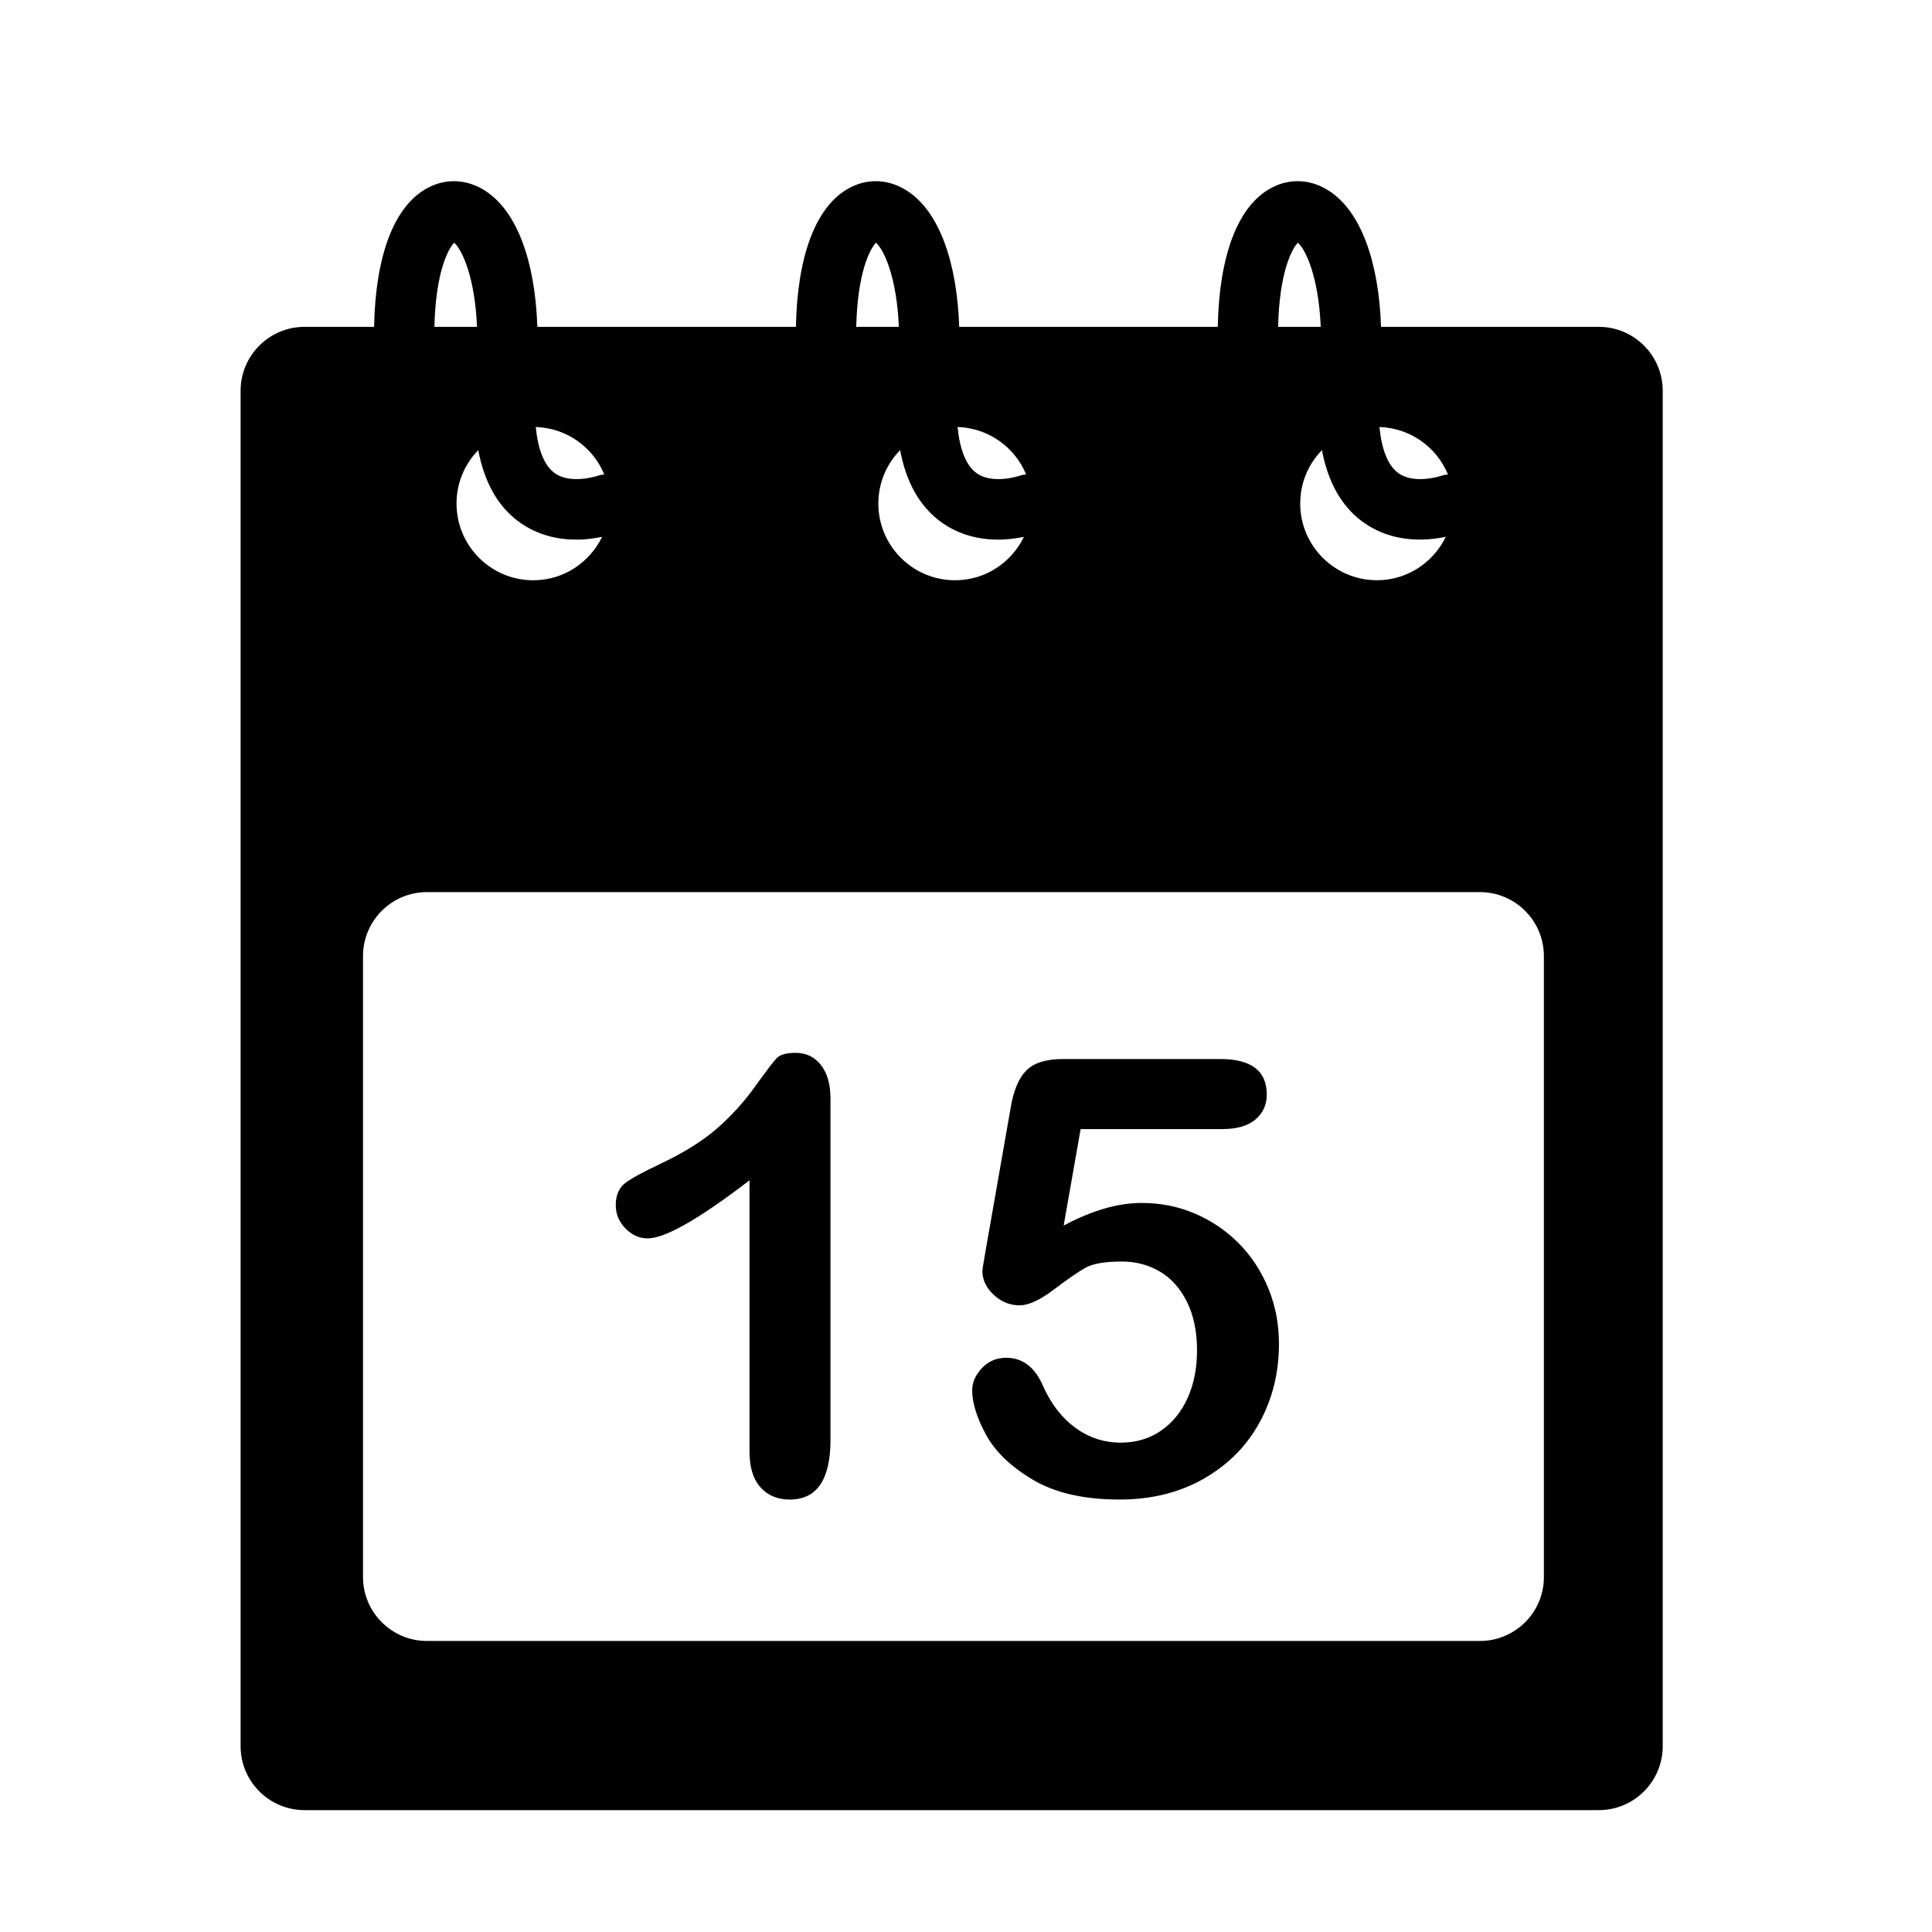 <?xml version="1.0" encoding="utf-8"?>
<!-- Generator: Adobe Illustrator 17.0.0, SVG Export Plug-In . SVG Version: 6.00 Build 0)  -->
<!DOCTYPE svg PUBLIC "-//W3C//DTD SVG 1.1//EN" "http://www.w3.org/Graphics/SVG/1.1/DTD/svg11.dtd">
<svg version="1.1" id="Capa_1" xmlns="http://www.w3.org/2000/svg" xmlns:xlink="http://www.w3.org/1999/xlink" x="0px" y="0px"
	 width="64px" height="64px" viewBox="0 0 64 64" enable-background="new 0 0 64 64" xml:space="preserve">
<path d="M52.96,10.827h-7.211c-0.076-2.183-0.674-3.815-1.711-4.497c-0.608-0.399-1.311-0.437-1.932-0.101
	c-1.101,0.594-1.72,2.227-1.766,4.598h-8.565c-0.076-2.183-0.674-3.815-1.711-4.497c-0.607-0.399-1.311-0.437-1.932-0.101
	c-1.101,0.594-1.72,2.227-1.766,4.598h-8.565c-0.076-2.183-0.674-3.814-1.711-4.497c-0.606-0.398-1.311-0.436-1.932-0.101
	c-1.101,0.594-1.72,2.227-1.766,4.598H10.09c-1.17,0-2.12,0.949-2.12,2.12v44.896c0,1.171,0.95,2.12,2.12,2.12h42.87
	c1.171,0,2.12-0.949,2.12-2.12V12.947C55.08,11.776,54.131,10.827,52.96,10.827z M43.791,14.911c0.199,1.051,0.637,1.842,1.32,2.353
	c0.631,0.473,1.33,0.611,1.931,0.611c0.325,0,0.61-0.043,0.852-0.093c-0.412,0.849-1.274,1.439-2.281,1.439
	c-1.403,0-2.542-1.139-2.542-2.543C43.071,15.99,43.347,15.368,43.791,14.911z M47.965,15.717c-0.058,0.011-0.116,0.008-0.173,0.03
	c-0.009,0.004-0.934,0.327-1.482-0.084c-0.335-0.251-0.542-0.775-0.614-1.518C46.722,14.179,47.595,14.815,47.965,15.717z
	 M42.994,8.04c0.251,0.221,0.685,1.105,0.757,2.787h-1.412C42.38,9.011,42.798,8.24,42.994,8.04z M29.817,14.911
	c0.199,1.052,0.637,1.843,1.32,2.354c0.631,0.473,1.33,0.611,1.931,0.611c0.325,0,0.61-0.043,0.851-0.093
	c-0.412,0.849-1.274,1.439-2.281,1.439c-1.404,0-2.542-1.139-2.542-2.543C29.097,15.99,29.373,15.368,29.817,14.911z M33.991,15.717
	c-0.058,0.011-0.116,0.008-0.173,0.03c-0.009,0.004-0.934,0.327-1.482-0.084c-0.334-0.251-0.542-0.775-0.615-1.518
	C32.748,14.179,33.621,14.815,33.991,15.717z M29.019,8.04c0.251,0.221,0.685,1.105,0.757,2.787h-1.412
	C28.406,9.011,28.824,8.24,29.019,8.04z M15.843,14.911c0.199,1.052,0.637,1.843,1.32,2.354c0.631,0.473,1.33,0.611,1.931,0.611
	c0.325,0,0.61-0.043,0.852-0.093c-0.412,0.849-1.274,1.439-2.281,1.439c-1.404,0-2.542-1.139-2.542-2.543
	C15.123,15.99,15.399,15.368,15.843,14.911z M20.017,15.717c-0.058,0.011-0.116,0.008-0.173,0.03
	c-0.009,0.004-0.934,0.327-1.482-0.084c-0.335-0.251-0.542-0.775-0.614-1.518C18.774,14.179,19.647,14.815,20.017,15.717z
	 M15.045,8.04c0.251,0.221,0.685,1.105,0.757,2.787h-1.412C14.432,9.011,14.849,8.24,15.045,8.04z M51.144,52.239
	c0,1.171-0.949,2.12-2.12,2.12H14.145c-1.171,0-2.12-0.949-2.12-2.12V31.672c0-1.171,0.949-2.12,2.12-2.12h34.878
	c1.171,0,2.12,0.949,2.12,2.12V52.239z"/>
<g>
	<path d="M24.828,48.077V39.1c-1.671,1.282-2.795,1.923-3.374,1.923c-0.276,0-0.521-0.11-0.735-0.33
		c-0.214-0.221-0.321-0.475-0.321-0.765c0-0.335,0.105-0.582,0.316-0.74c0.21-0.158,0.582-0.361,1.115-0.611
		c0.795-0.375,1.432-0.77,1.909-1.184c0.477-0.414,0.899-0.878,1.268-1.391c0.369-0.513,0.608-0.829,0.72-0.947
		c0.112-0.118,0.322-0.178,0.631-0.178c0.349,0,0.628,0.135,0.839,0.405c0.21,0.27,0.315,0.641,0.315,1.115v11.295
		c0,1.322-0.451,1.983-1.351,1.983c-0.401,0-0.724-0.135-0.967-0.404C24.949,49.001,24.828,48.603,24.828,48.077z"/>
	<path d="M40.483,37.403h-4.686l-0.562,3.196c0.933-0.5,1.795-0.75,2.584-0.75c0.631,0,1.222,0.119,1.771,0.355
		c0.549,0.237,1.031,0.564,1.445,0.982c0.414,0.417,0.74,0.913,0.977,1.484c0.237,0.572,0.355,1.188,0.355,1.845
		c0,0.954-0.214,1.822-0.641,2.604c-0.428,0.783-1.045,1.404-1.85,1.865c-0.806,0.46-1.735,0.69-2.787,0.69
		c-1.177,0-2.132-0.217-2.866-0.651c-0.733-0.434-1.253-0.933-1.559-1.495c-0.306-0.562-0.459-1.054-0.459-1.475
		c0-0.256,0.107-0.5,0.321-0.73c0.213-0.23,0.481-0.345,0.804-0.345c0.553,0,0.963,0.319,1.233,0.957
		c0.263,0.585,0.618,1.041,1.065,1.366c0.447,0.326,0.947,0.488,1.5,0.488c0.506,0,0.95-0.131,1.331-0.395
		c0.381-0.263,0.676-0.625,0.883-1.085c0.207-0.46,0.311-0.983,0.311-1.569c0-0.631-0.112-1.17-0.335-1.618
		c-0.224-0.447-0.523-0.781-0.897-1.001c-0.375-0.22-0.793-0.331-1.253-0.331c-0.566,0-0.97,0.069-1.213,0.208
		c-0.244,0.138-0.594,0.379-1.051,0.725c-0.457,0.345-0.833,0.518-1.129,0.518c-0.322,0-0.608-0.117-0.858-0.35
		c-0.25-0.233-0.375-0.498-0.375-0.794c0-0.033,0.036-0.257,0.108-0.671l0.829-4.726c0.092-0.565,0.263-0.976,0.513-1.233
		c0.25-0.257,0.658-0.385,1.223-0.385h5.209c1.026,0,1.539,0.391,1.539,1.174c0,0.342-0.125,0.618-0.375,0.829
		C41.338,37.297,40.97,37.403,40.483,37.403z"/>
</g>
</svg>
